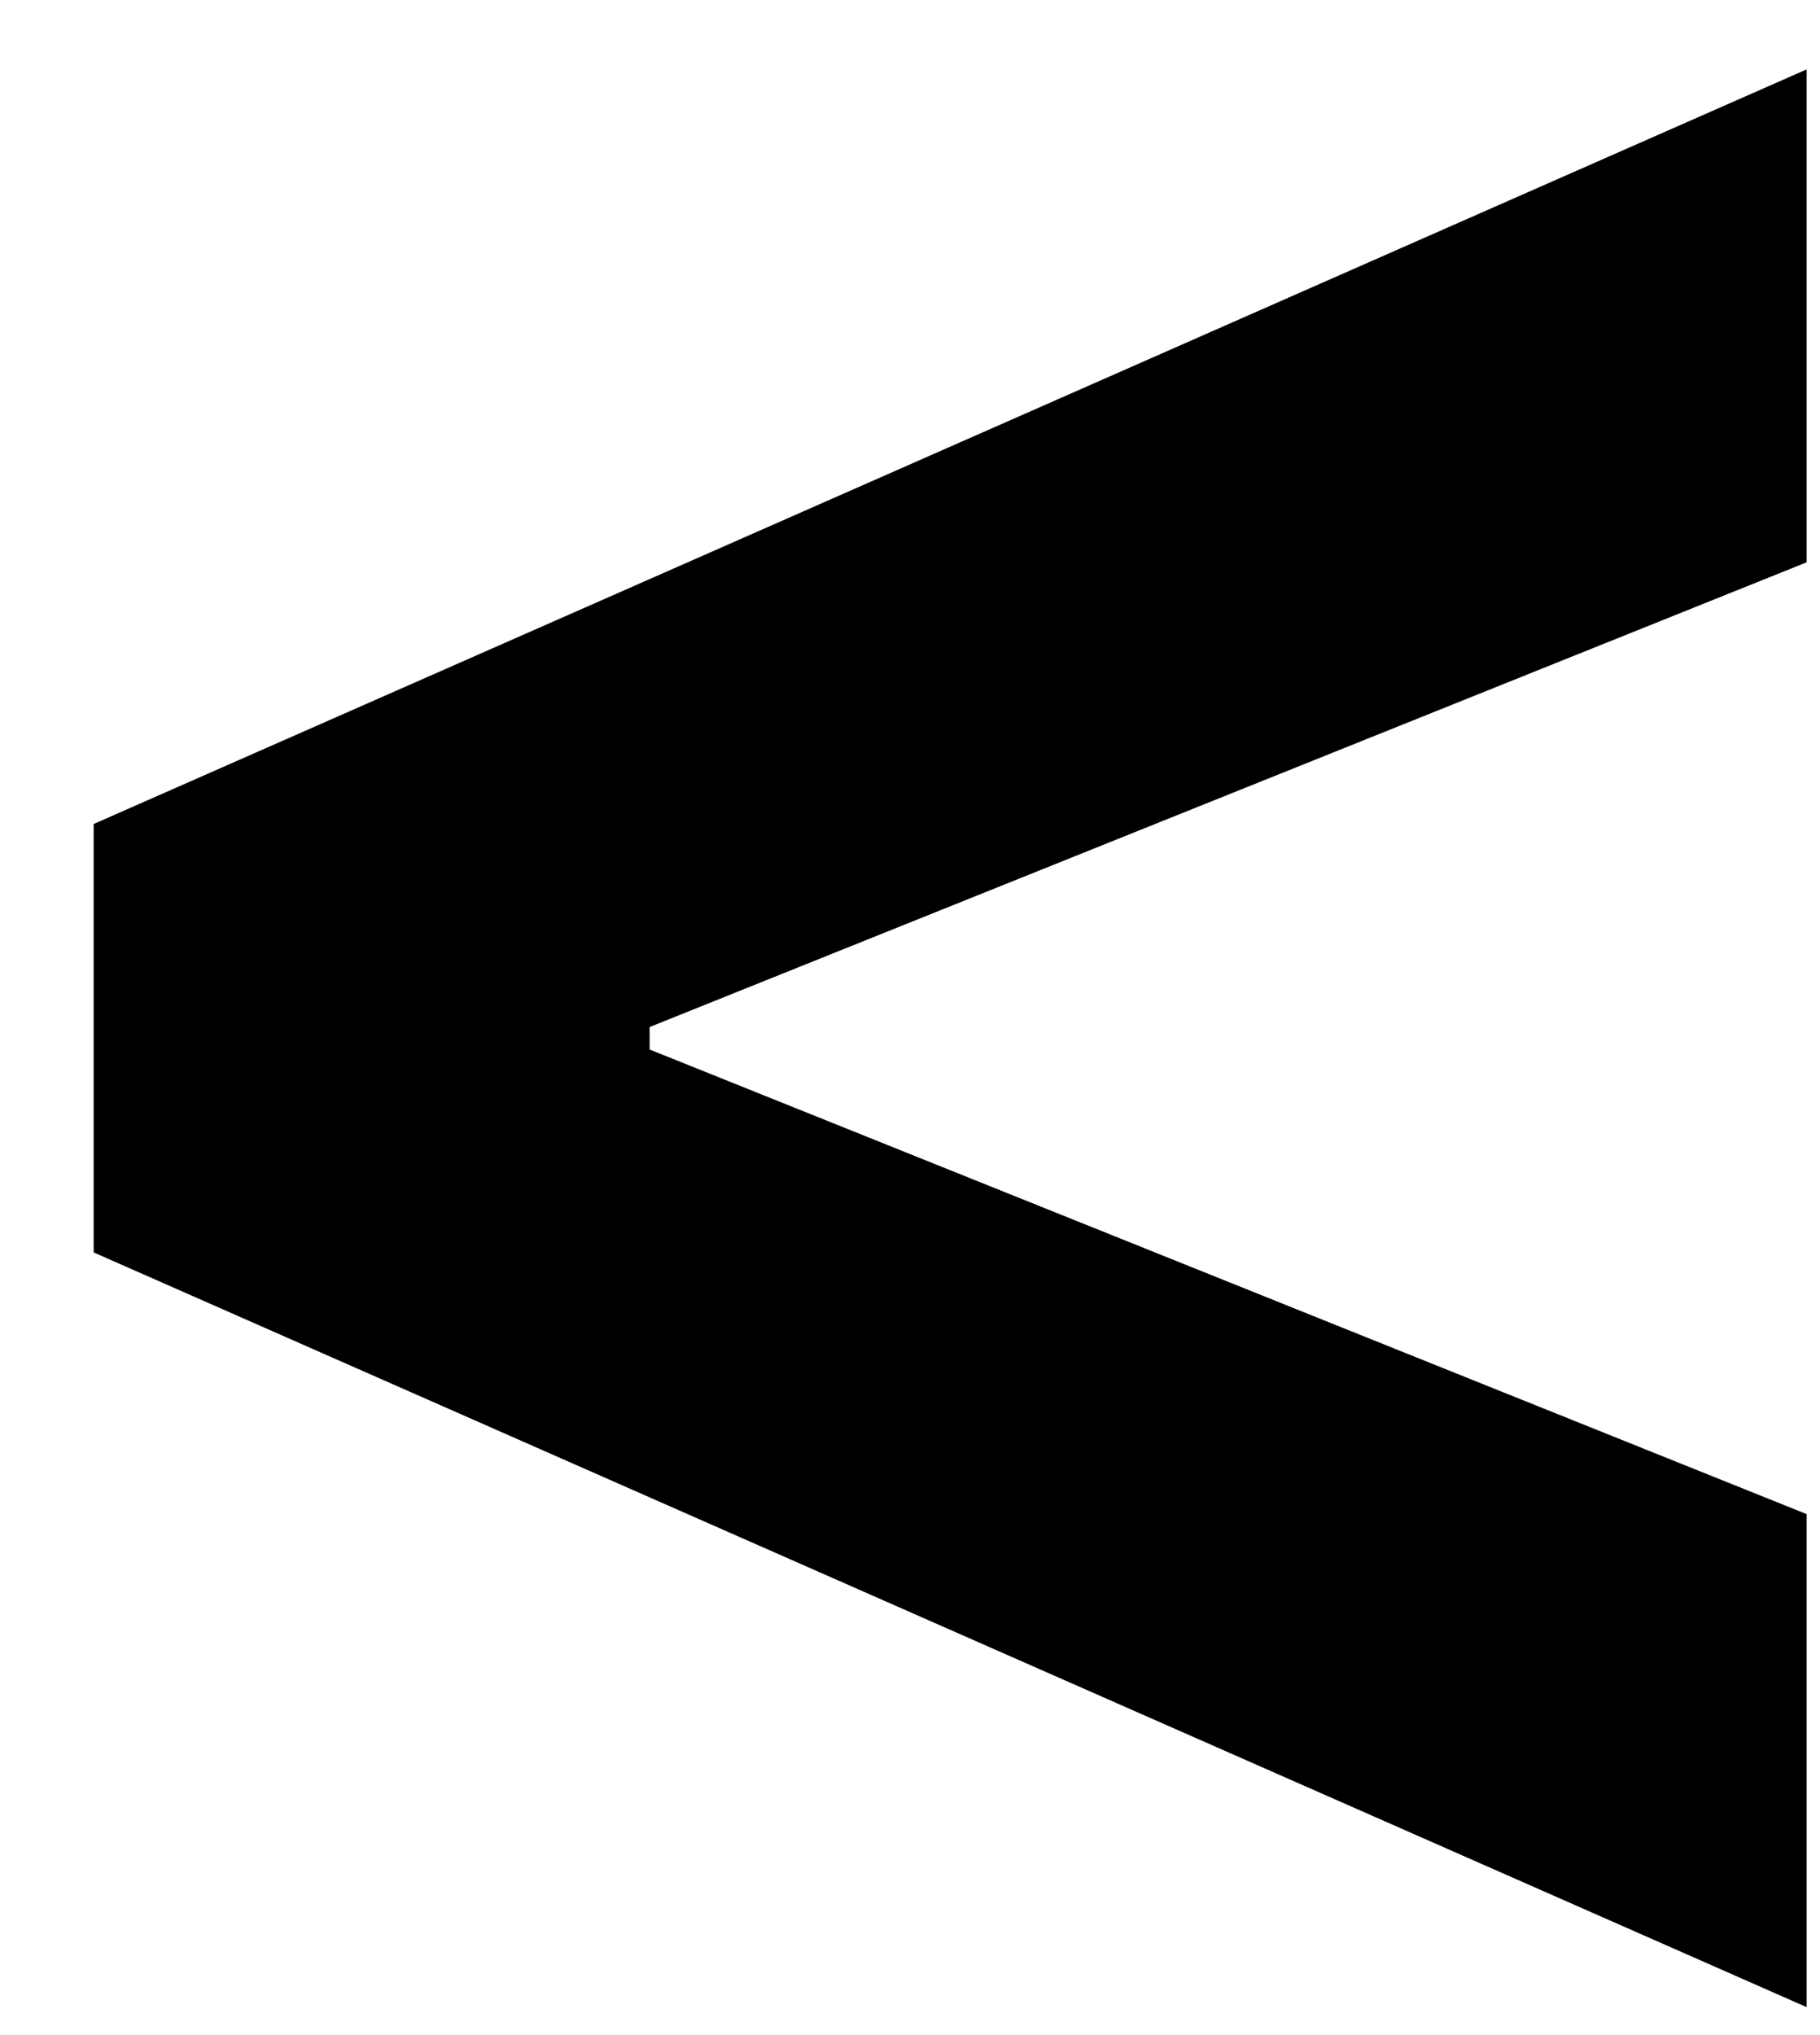 <svg width="17" height="19" viewBox="0 0 17 19" fill="none" xmlns="http://www.w3.org/2000/svg">
<path d="M0.875 11.693V7.693L16.875 0.648V5.25L5.92 9.648L6.068 9.409V9.977L5.92 9.739L16.875 14.136V18.739L0.875 11.693Z" fill="black"/>
</svg>
